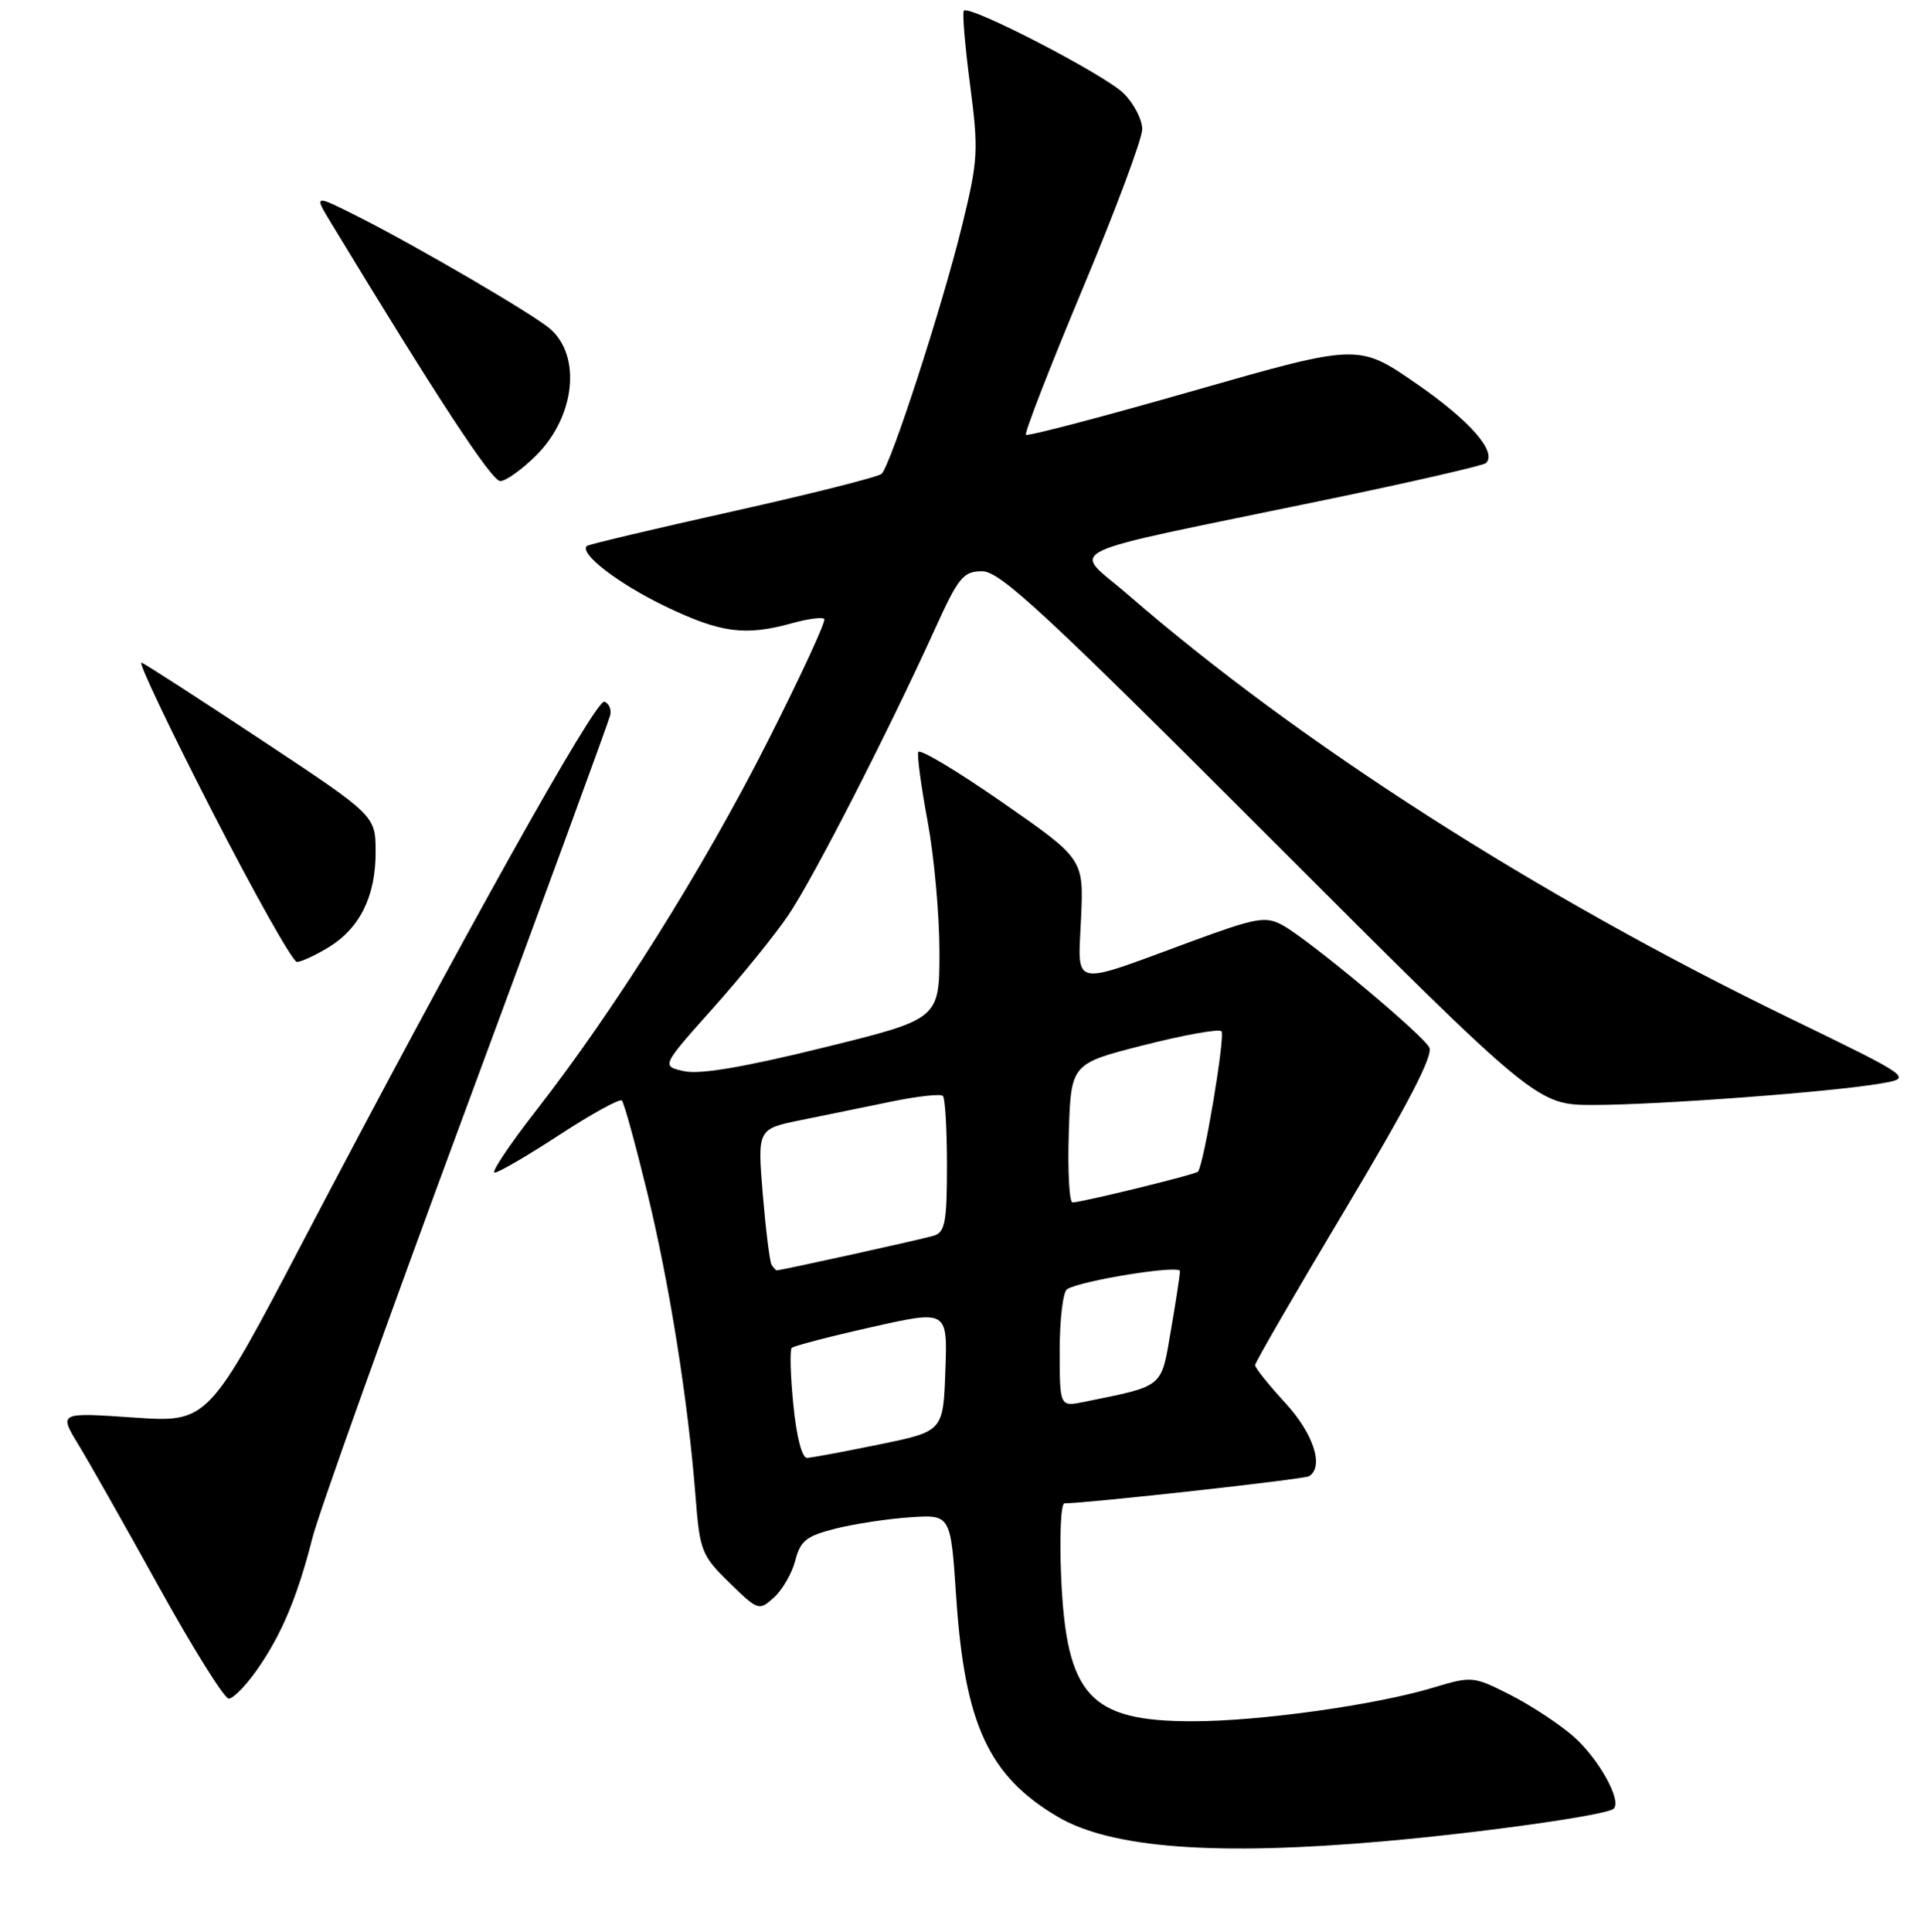<?xml version="1.0" encoding="UTF-8" standalone="no"?>
<!DOCTYPE svg PUBLIC "-//W3C//DTD SVG 1.1//EN" "http://www.w3.org/Graphics/SVG/1.1/DTD/svg11.dtd" >
<svg xmlns="http://www.w3.org/2000/svg" xmlns:xlink="http://www.w3.org/1999/xlink" version="1.1" viewBox="0 0 256 257">
 <g >
 <path fill="currentColor"
d=" M 184.08 244.96 C 197.31 243.80 213.88 241.46 214.71 240.62 C 215.81 239.52 212.70 233.94 209.34 230.99 C 207.46 229.35 203.68 226.86 200.94 225.47 C 196.05 222.99 195.84 222.97 190.72 224.51 C 183.03 226.83 167.60 228.99 158.70 228.99 C 144.96 229.00 141.88 225.62 141.19 209.75 C 140.96 204.39 141.16 200.00 141.63 200.00 C 144.78 199.98 173.51 196.80 174.18 196.39 C 176.21 195.14 174.77 190.70 171.00 186.62 C 168.80 184.23 167.00 181.98 167.00 181.61 C 167.00 181.25 172.40 171.92 179.00 160.88 C 187.36 146.89 190.75 140.37 190.17 139.34 C 189.13 137.47 173.96 124.85 170.61 123.06 C 168.36 121.85 167.08 122.09 158.30 125.33 C 142.30 131.23 143.42 131.48 143.84 122.18 C 144.20 114.27 144.20 114.27 133.35 106.73 C 127.38 102.58 122.36 99.57 122.18 100.05 C 122.01 100.52 122.57 104.68 123.43 109.28 C 124.29 113.89 125.00 121.69 125.00 126.61 C 125.00 135.57 125.00 135.57 109.56 139.37 C 99.06 141.96 93.13 142.97 91.05 142.51 C 87.98 141.84 87.98 141.84 94.83 134.17 C 98.60 129.95 103.14 124.35 104.91 121.72 C 108.23 116.81 118.10 97.53 124.37 83.75 C 127.54 76.76 128.16 76.00 130.70 76.00 C 133.06 76.00 139.17 81.66 169.00 111.50 C 204.49 147.00 204.49 147.00 212.04 147.00 C 220.60 147.00 244.02 145.25 250.32 144.13 C 254.50 143.40 254.50 143.40 238.00 135.39 C 204.56 119.16 172.84 98.86 150.07 79.10 C 142.65 72.65 139.59 74.12 176.32 66.51 C 187.77 64.14 197.40 61.93 197.73 61.60 C 199.22 60.11 195.59 55.97 188.49 51.06 C 180.75 45.71 180.75 45.71 158.83 51.98 C 146.78 55.43 136.74 58.07 136.51 57.84 C 136.28 57.62 139.67 48.90 144.03 38.47 C 148.40 28.03 151.98 18.47 151.98 17.20 C 151.99 15.94 150.89 13.79 149.52 12.43 C 147.06 9.97 129.03 0.63 128.25 1.42 C 128.02 1.64 128.39 6.07 129.07 11.25 C 130.22 20.07 130.15 21.28 127.99 30.09 C 125.38 40.75 118.51 61.92 117.30 63.04 C 116.86 63.45 107.95 65.70 97.50 68.03 C 87.05 70.36 78.32 72.43 78.09 72.63 C 76.99 73.59 82.23 77.63 88.47 80.64 C 95.86 84.20 99.14 84.64 105.34 82.92 C 107.46 82.33 109.40 82.07 109.67 82.34 C 109.94 82.60 106.54 89.95 102.13 98.66 C 93.58 115.55 81.82 134.30 71.33 147.75 C 67.79 152.29 65.31 156.00 65.82 156.00 C 66.33 156.00 70.23 153.73 74.48 150.95 C 78.74 148.17 82.46 146.13 82.74 146.41 C 83.03 146.69 84.53 152.15 86.09 158.53 C 89.07 170.74 91.56 186.37 92.55 199.12 C 93.11 206.33 93.35 206.94 97.05 210.55 C 100.88 214.29 100.99 214.32 102.99 212.51 C 104.11 211.49 105.39 209.28 105.82 207.58 C 106.50 204.96 107.31 204.33 111.22 203.35 C 113.75 202.72 118.22 202.04 121.16 201.85 C 126.50 201.50 126.50 201.50 127.23 212.47 C 128.36 229.41 131.56 236.31 140.78 241.72 C 147.87 245.88 161.78 246.92 184.08 244.96 Z  M 34.13 222.23 C 37.42 217.58 39.58 212.45 41.57 204.60 C 42.42 201.25 51.61 175.55 62.00 147.50 C 72.39 119.45 81.03 95.88 81.20 95.12 C 81.36 94.37 81.02 93.57 80.42 93.35 C 79.27 92.92 61.44 124.85 40.46 164.88 C 27.69 189.26 27.69 189.26 17.76 188.58 C 7.82 187.90 7.82 187.90 10.44 192.20 C 11.88 194.56 16.73 203.14 21.22 211.25 C 25.71 219.36 29.86 225.99 30.44 225.98 C 31.02 225.97 32.69 224.28 34.13 222.23 Z  M 43.70 126.04 C 47.90 123.48 50.00 119.21 49.98 113.30 C 49.96 108.50 49.96 108.50 34.86 98.50 C 26.55 93.00 19.34 88.34 18.83 88.15 C 18.32 87.96 22.53 96.83 28.20 107.88 C 33.86 118.92 38.95 127.96 39.50 127.97 C 40.05 127.98 41.94 127.11 43.70 126.04 Z  M 71.37 60.56 C 76.52 55.41 77.39 47.37 73.19 43.74 C 70.99 41.83 55.60 32.84 47.83 28.91 C 41.74 25.84 41.74 25.84 44.06 29.67 C 58.05 52.75 65.42 64.00 66.56 64.00 C 67.31 64.00 69.48 62.45 71.37 60.56 Z  M 105.56 186.90 C 105.17 183.00 105.08 179.59 105.34 179.32 C 105.61 179.06 110.38 177.81 115.95 176.56 C 126.08 174.28 126.08 174.28 125.79 182.35 C 125.50 190.42 125.50 190.42 117.00 192.16 C 112.33 193.12 108.00 193.93 107.38 193.95 C 106.71 193.98 105.97 191.11 105.56 186.90 Z  M 141.00 179.64 C 141.00 175.50 141.44 171.85 141.98 171.51 C 143.86 170.35 157.00 168.24 157.00 169.10 C 157.00 169.57 156.46 173.13 155.79 177.00 C 154.47 184.73 154.97 184.31 144.25 186.50 C 141.00 187.16 141.00 187.16 141.00 179.64 Z  M 102.66 168.25 C 102.41 167.84 101.89 163.60 101.49 158.84 C 100.78 150.19 100.78 150.19 106.64 149.00 C 109.86 148.34 115.30 147.24 118.71 146.53 C 122.13 145.83 125.17 145.50 125.46 145.80 C 125.76 146.09 126.00 150.28 126.00 155.10 C 126.00 162.58 125.74 163.94 124.25 164.39 C 122.68 164.87 103.94 169.00 103.36 169.00 C 103.23 169.00 102.91 168.66 102.66 168.25 Z  M 142.21 150.75 C 142.50 141.50 142.50 141.50 152.20 139.04 C 157.54 137.68 162.18 136.85 162.52 137.19 C 163.06 137.73 160.19 154.90 159.40 155.87 C 159.10 156.24 144.17 159.90 142.71 159.97 C 142.28 159.98 142.05 155.84 142.21 150.75 Z "/>
</g>
</svg>